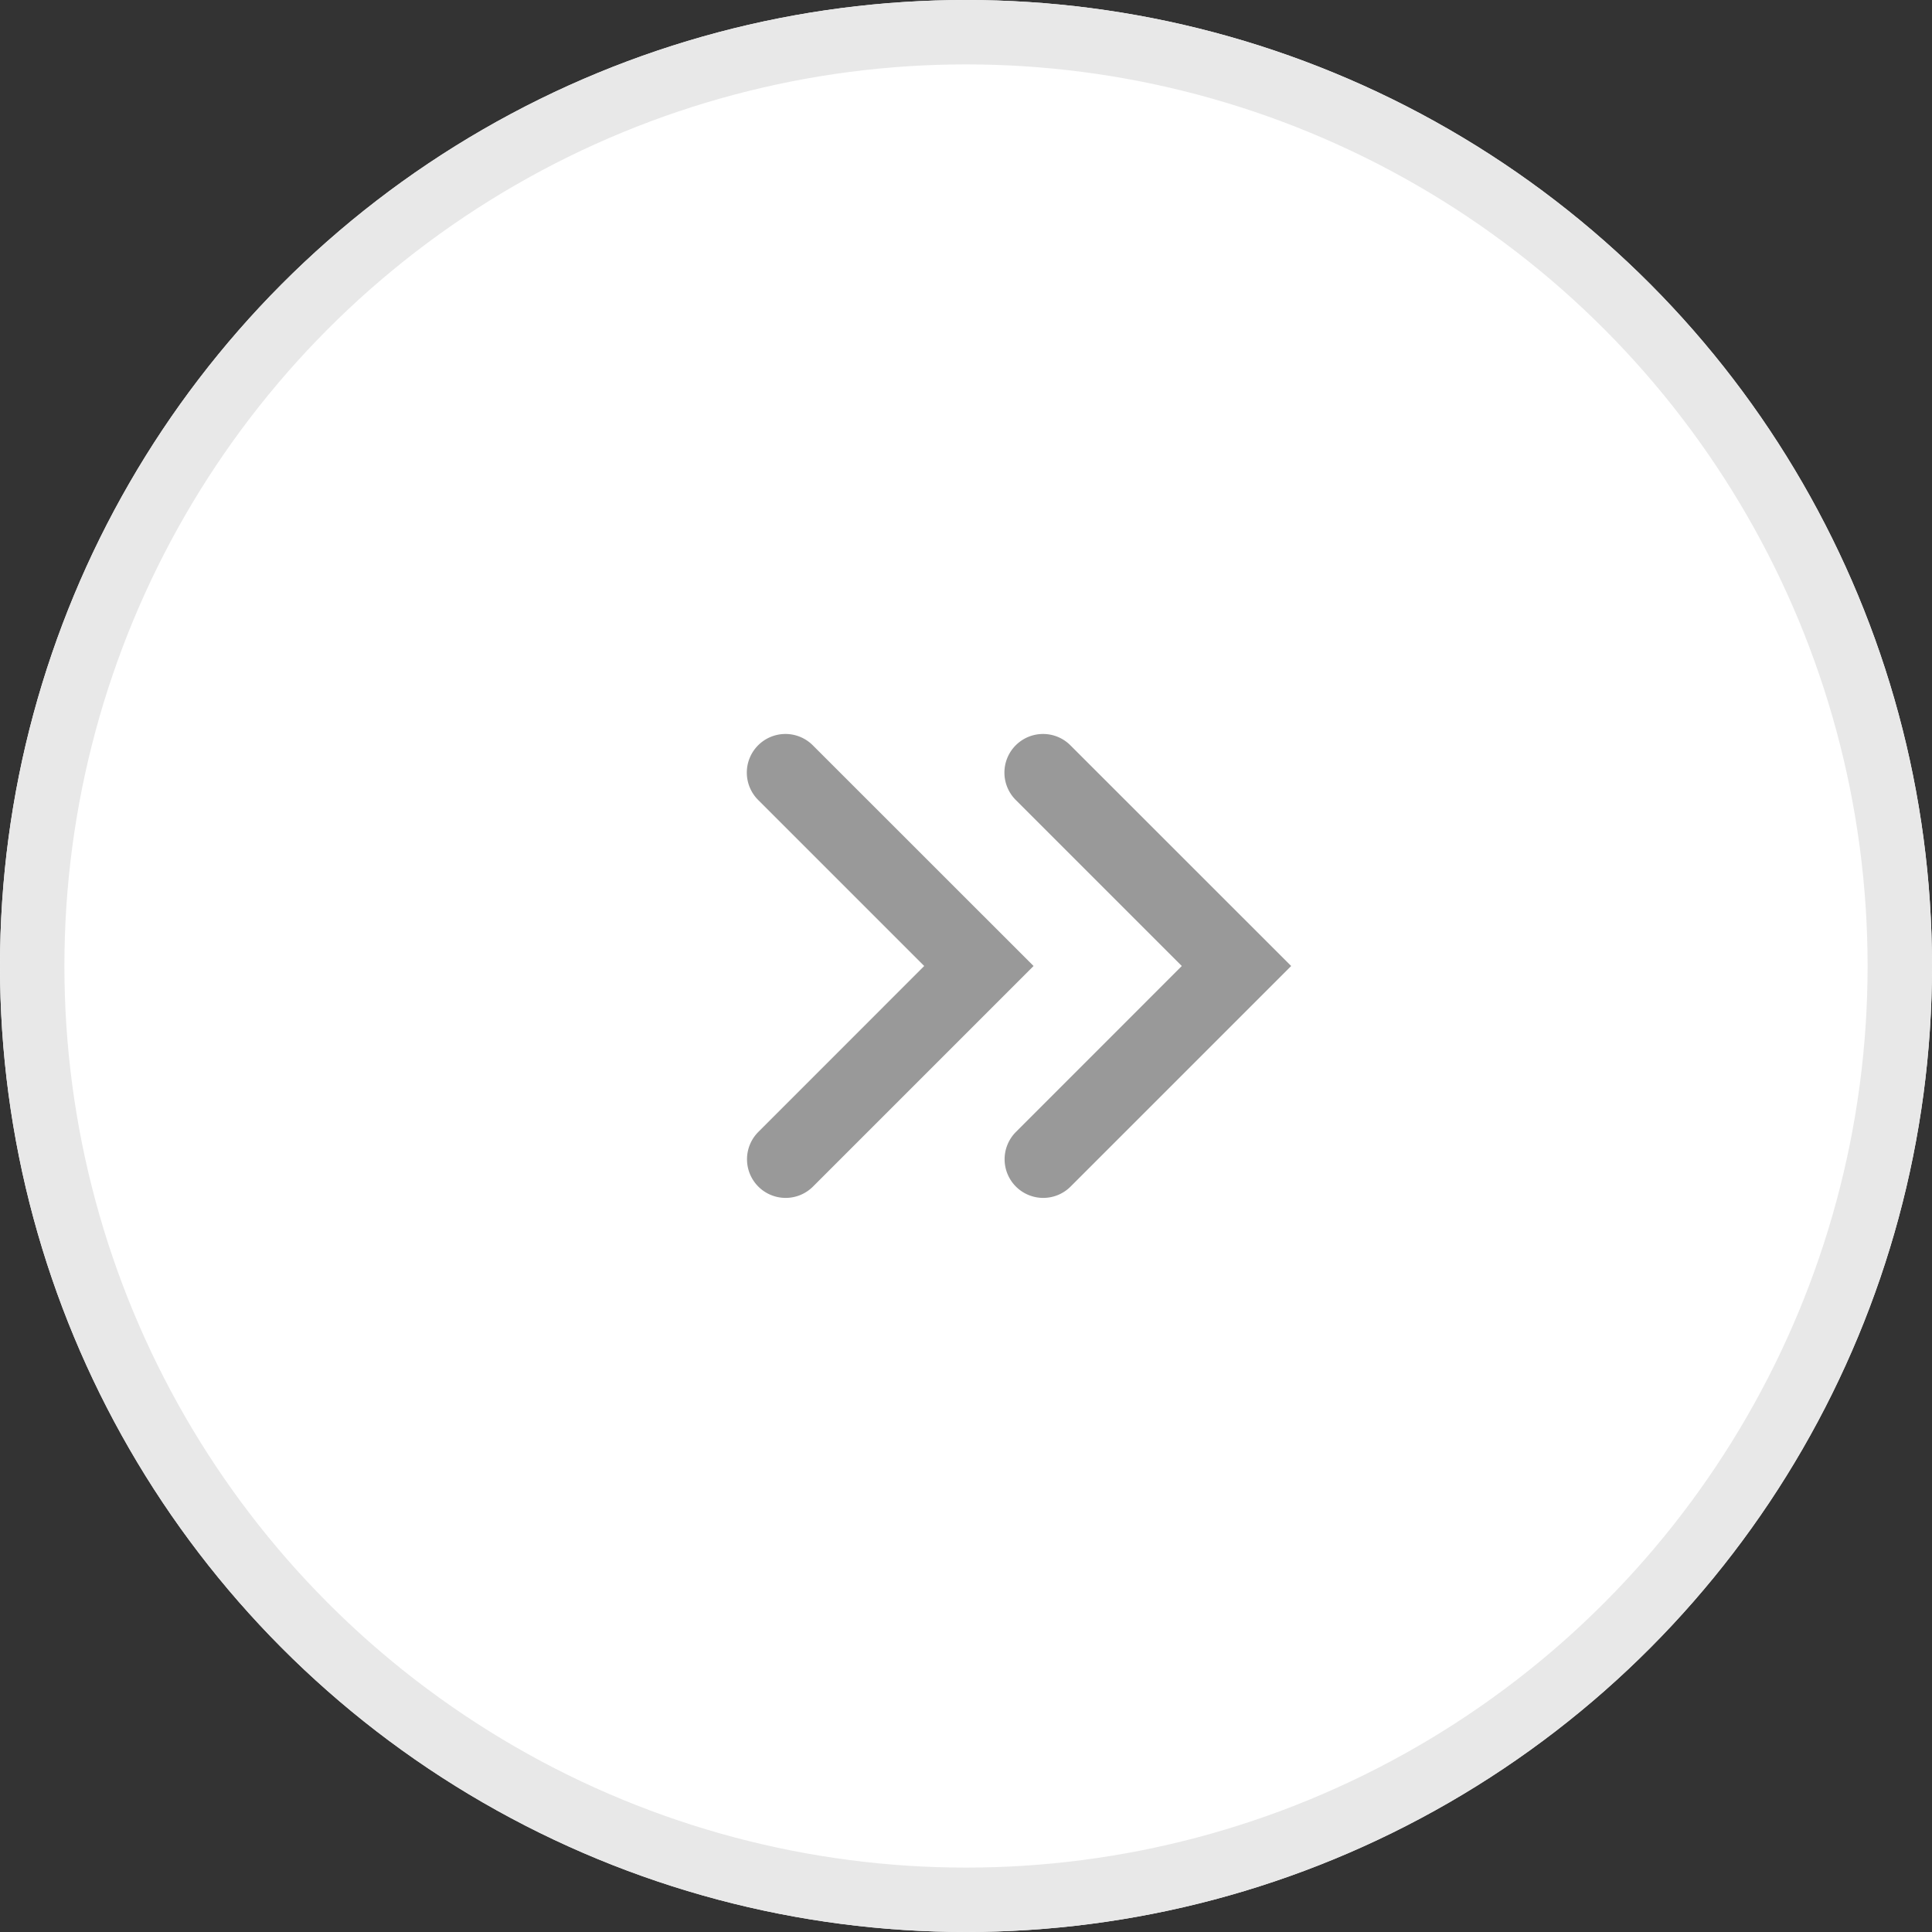 <svg xmlns="http://www.w3.org/2000/svg" id="prefix__btn_pg_last_off" width="30" height="30" viewBox="0 0 30 30">
    <rect x="0" y="0" width="30" height="30" fill="#333333" stroke="none"/>
    <defs>
        <style>
            .prefix__cls-2{fill:#999}
        </style>
    </defs>
    <g id="prefix__타원_196" data-name="타원 196" style="fill:#fff;stroke:#e8e8e8">
        <circle cx="15" cy="15" r="15" style="stroke:none"/>
        <circle cx="15" cy="15" r="14.5" style="fill:none"/>
    </g>
    <g id="prefix__그룹_6935" data-name="그룹 6935" transform="translate(11.6 11.4)">
        <path id="prefix__패스_5188" d="M302.81 221.666a.6.6 0 0 0 .424-.176l3.425-3.425-3.425-3.424a.6.6 0 1 0-.848.849l2.575 2.575-2.575 2.576a.6.6 0 0 0 .424 1.025z" class="prefix__cls-2" data-name="패스 5188" transform="translate(-302.21 -214.465)"/>
        <path id="prefix__패스_5189" d="M298.81 221.666a.6.6 0 0 0 .424-.176l3.425-3.425-3.425-3.424a.6.6 0 1 0-.848.849l2.575 2.575-2.575 2.576a.6.6 0 0 0 .424 1.025z" class="prefix__cls-2" data-name="패스 5189" transform="translate(-294.21 -214.465)"/>
    </g>
</svg>
